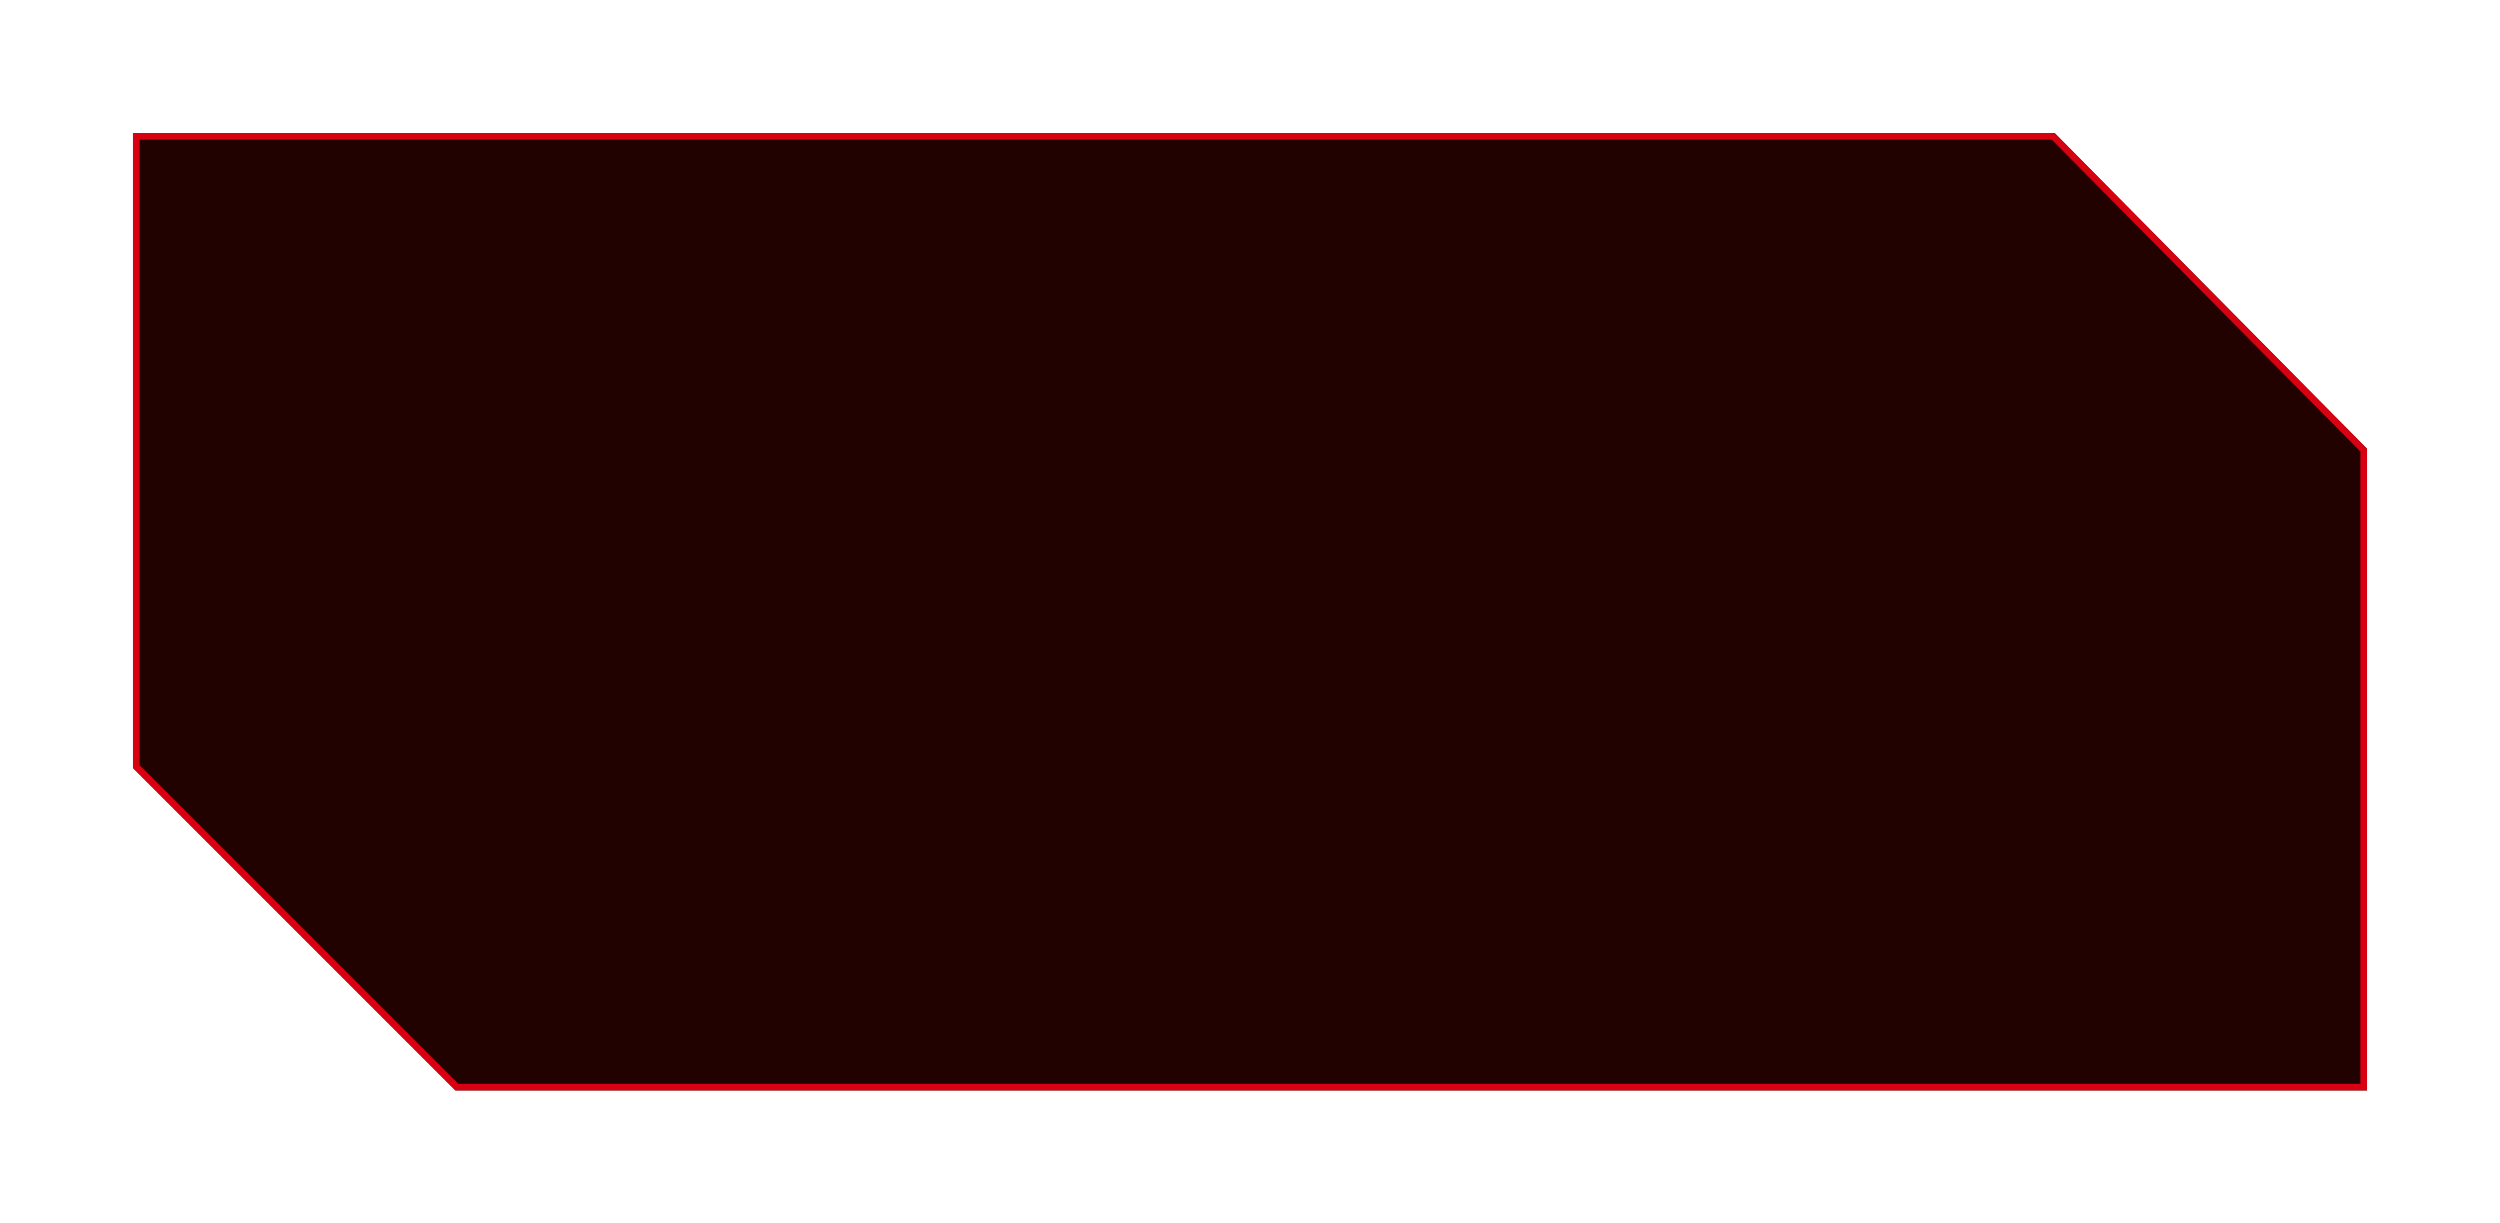 <svg width="376" height="184" viewBox="0 0 376 184" fill="none" xmlns="http://www.w3.org/2000/svg">
<g filter="url(#filter0_d_1_10)">
<path d="M20 20H309L356 67.5V164H68.5L20 115.5V20Z" fill="#220101"/>
<path d="M308.791 20.5L355.5 67.705V163.5H68.707L20.5 115.293V20.5H308.791Z" stroke="#D80111"/>
</g>
<defs>
<filter id="filter0_d_1_10" x="0" y="0" width="376" height="184" filterUnits="userSpaceOnUse" color-interpolation-filters="sRGB">
<feFlood flood-opacity="0" result="BackgroundImageFix"/>
<feColorMatrix in="SourceAlpha" type="matrix" values="0 0 0 0 0 0 0 0 0 0 0 0 0 0 0 0 0 0 127 0" result="hardAlpha"/>
<feOffset/>
<feGaussianBlur stdDeviation="10"/>
<feComposite in2="hardAlpha" operator="out"/>
<feColorMatrix type="matrix" values="0 0 0 0 0.859 0 0 0 0 0.161 0 0 0 0 0.22 0 0 0 0.25 0"/>
<feBlend mode="normal" in2="BackgroundImageFix" result="effect1_dropShadow_1_10"/>
<feBlend mode="normal" in="SourceGraphic" in2="effect1_dropShadow_1_10" result="shape"/>
</filter>
</defs>
</svg>
